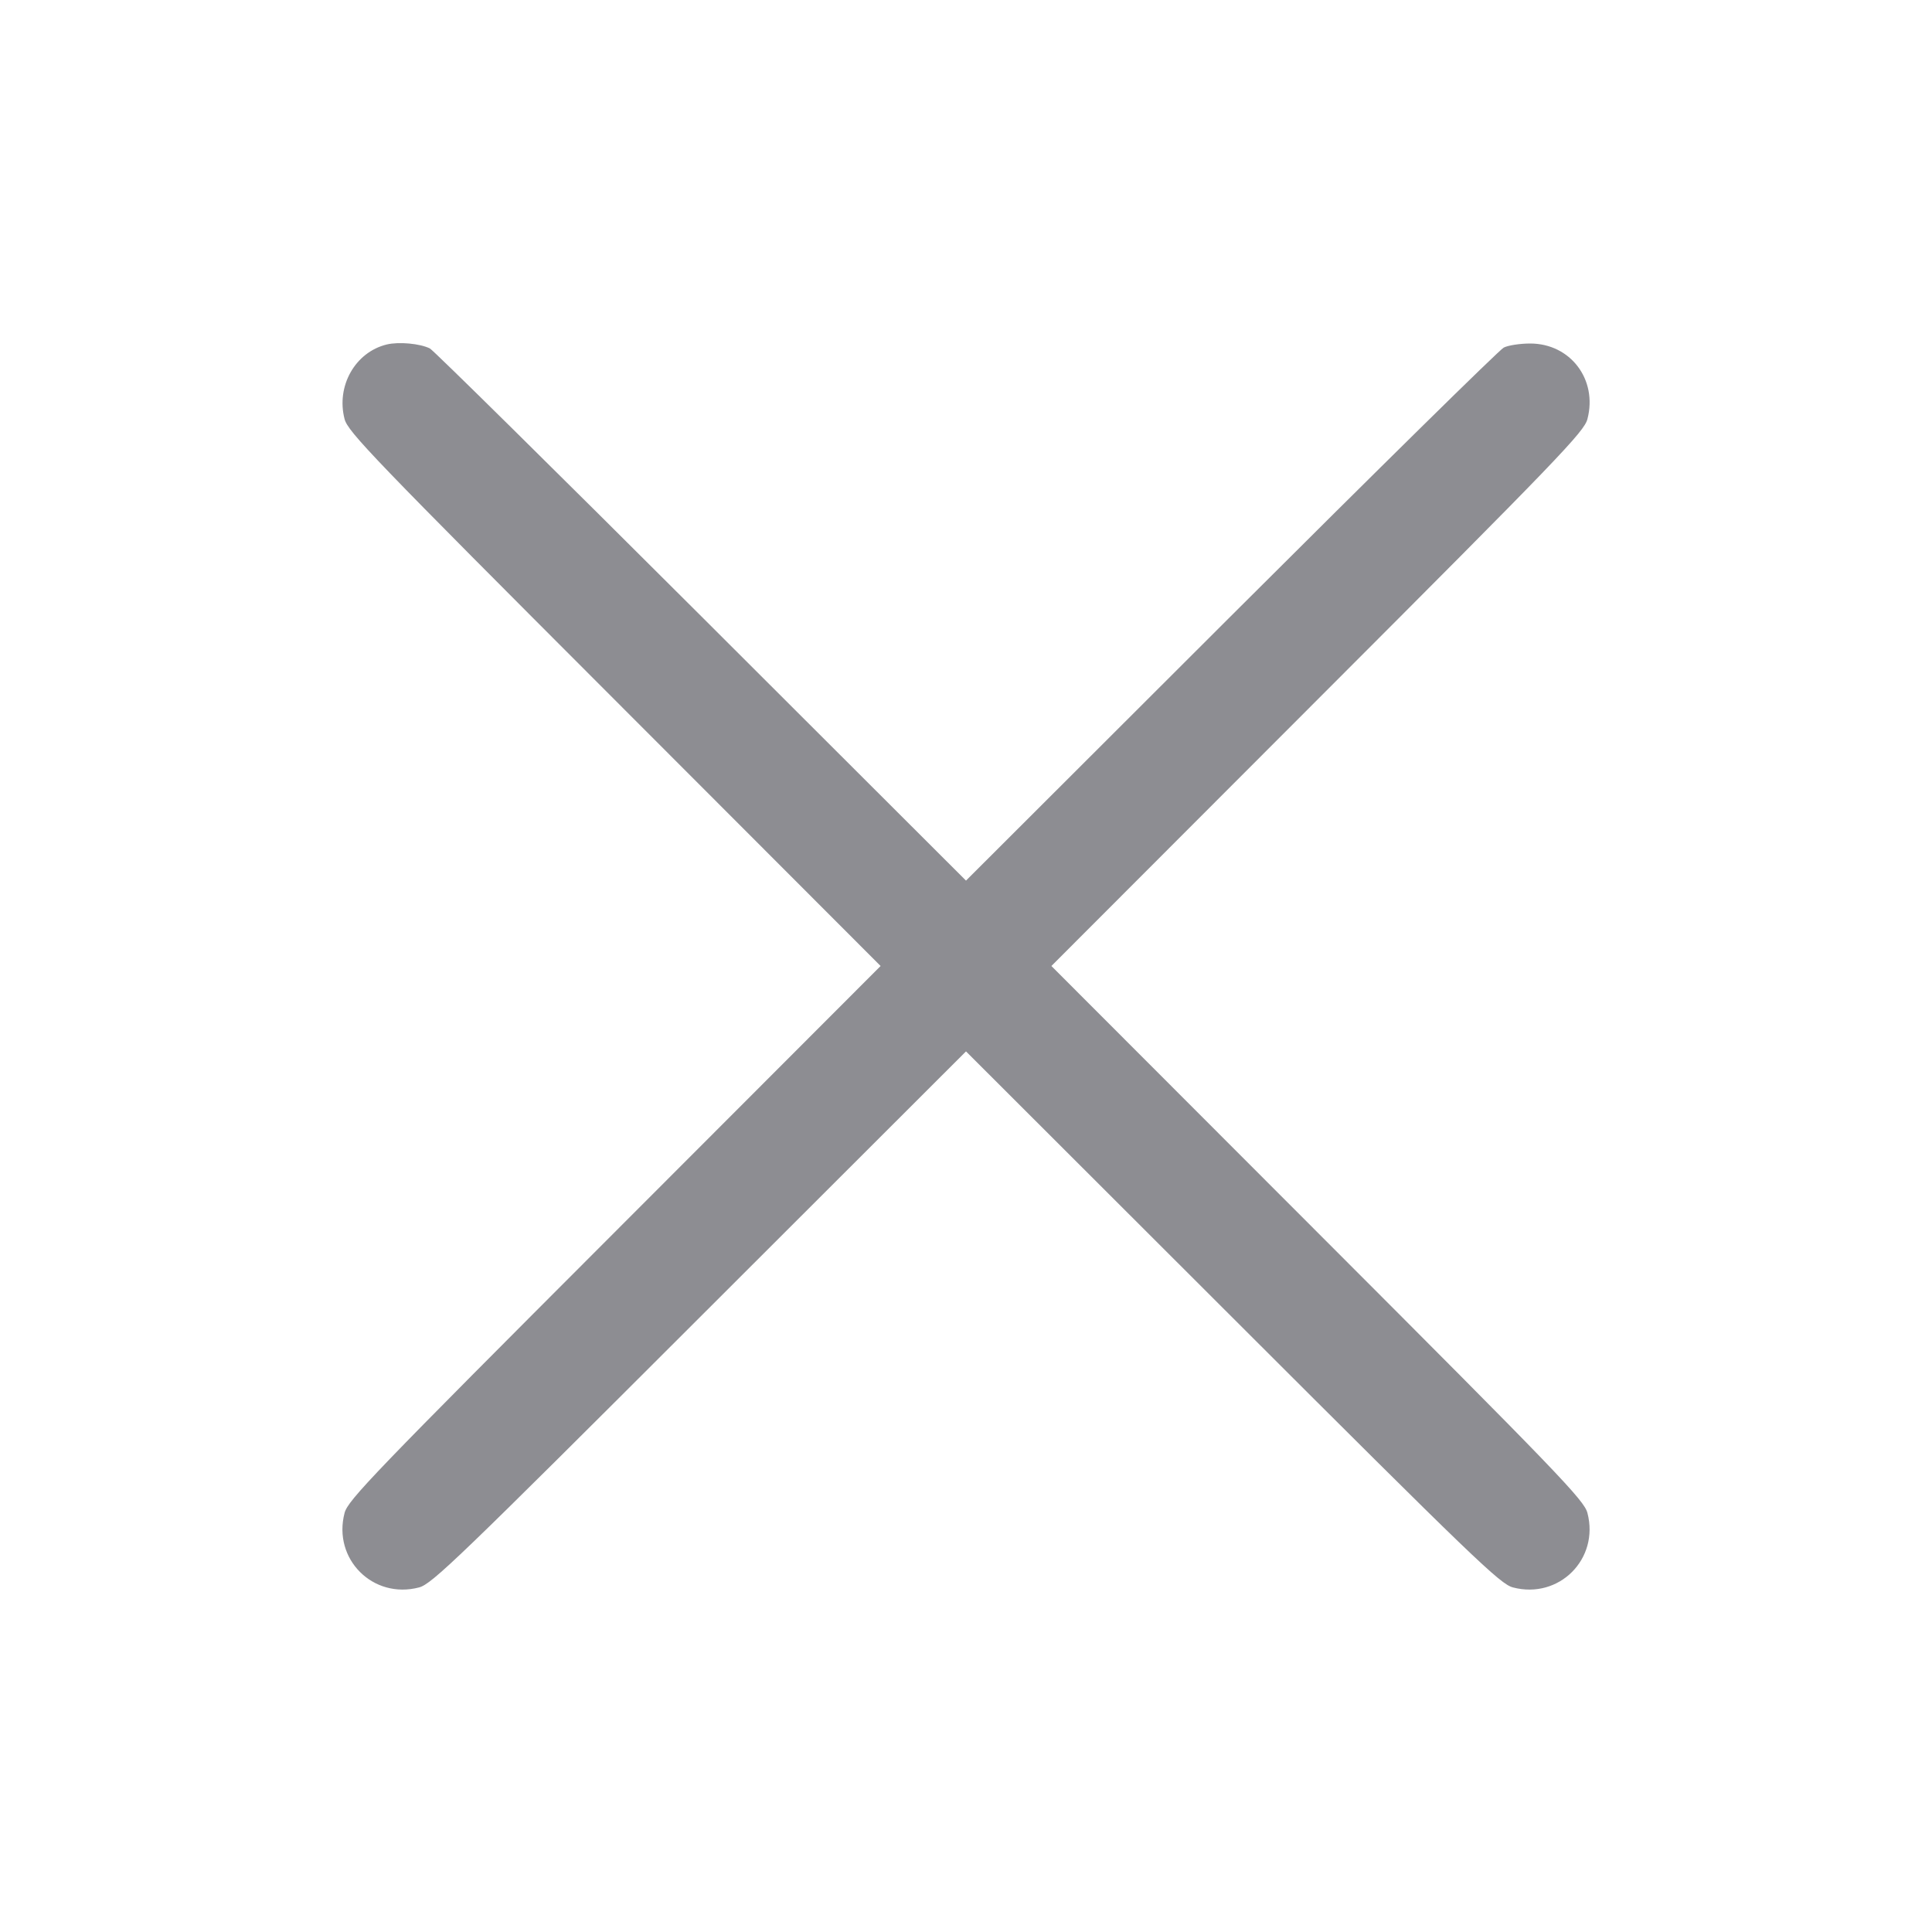 <svg width="20" height="20" viewBox="0 0 20 20" fill="none" xmlns="http://www.w3.org/2000/svg"><path d="M4.004 3.566 C 3.677 3.645,3.478 3.997,3.567 4.338 C 3.601 4.470,3.866 4.745,6.361 7.242 L 9.116 10.000 6.361 12.758 C 3.866 15.255,3.601 15.530,3.567 15.662 C 3.442 16.139,3.861 16.558,4.338 16.433 C 4.470 16.399,4.745 16.134,7.242 13.639 L 10.000 10.884 12.758 13.639 C 15.255 16.134,15.530 16.399,15.662 16.433 C 16.139 16.558,16.558 16.139,16.433 15.662 C 16.399 15.530,16.134 15.255,13.639 12.758 L 10.884 10.000 13.639 7.242 C 16.134 4.745,16.399 4.470,16.433 4.338 C 16.540 3.929,16.257 3.556,15.840 3.556 C 15.735 3.556,15.612 3.575,15.567 3.598 C 15.521 3.621,14.250 4.873,12.742 6.378 L 10.000 9.116 7.258 6.378 C 5.750 4.873,4.487 3.626,4.450 3.607 C 4.347 3.556,4.128 3.536,4.004 3.566 " fill="#8D8D92" stroke="none" fill-rule="evenodd"></path></svg>